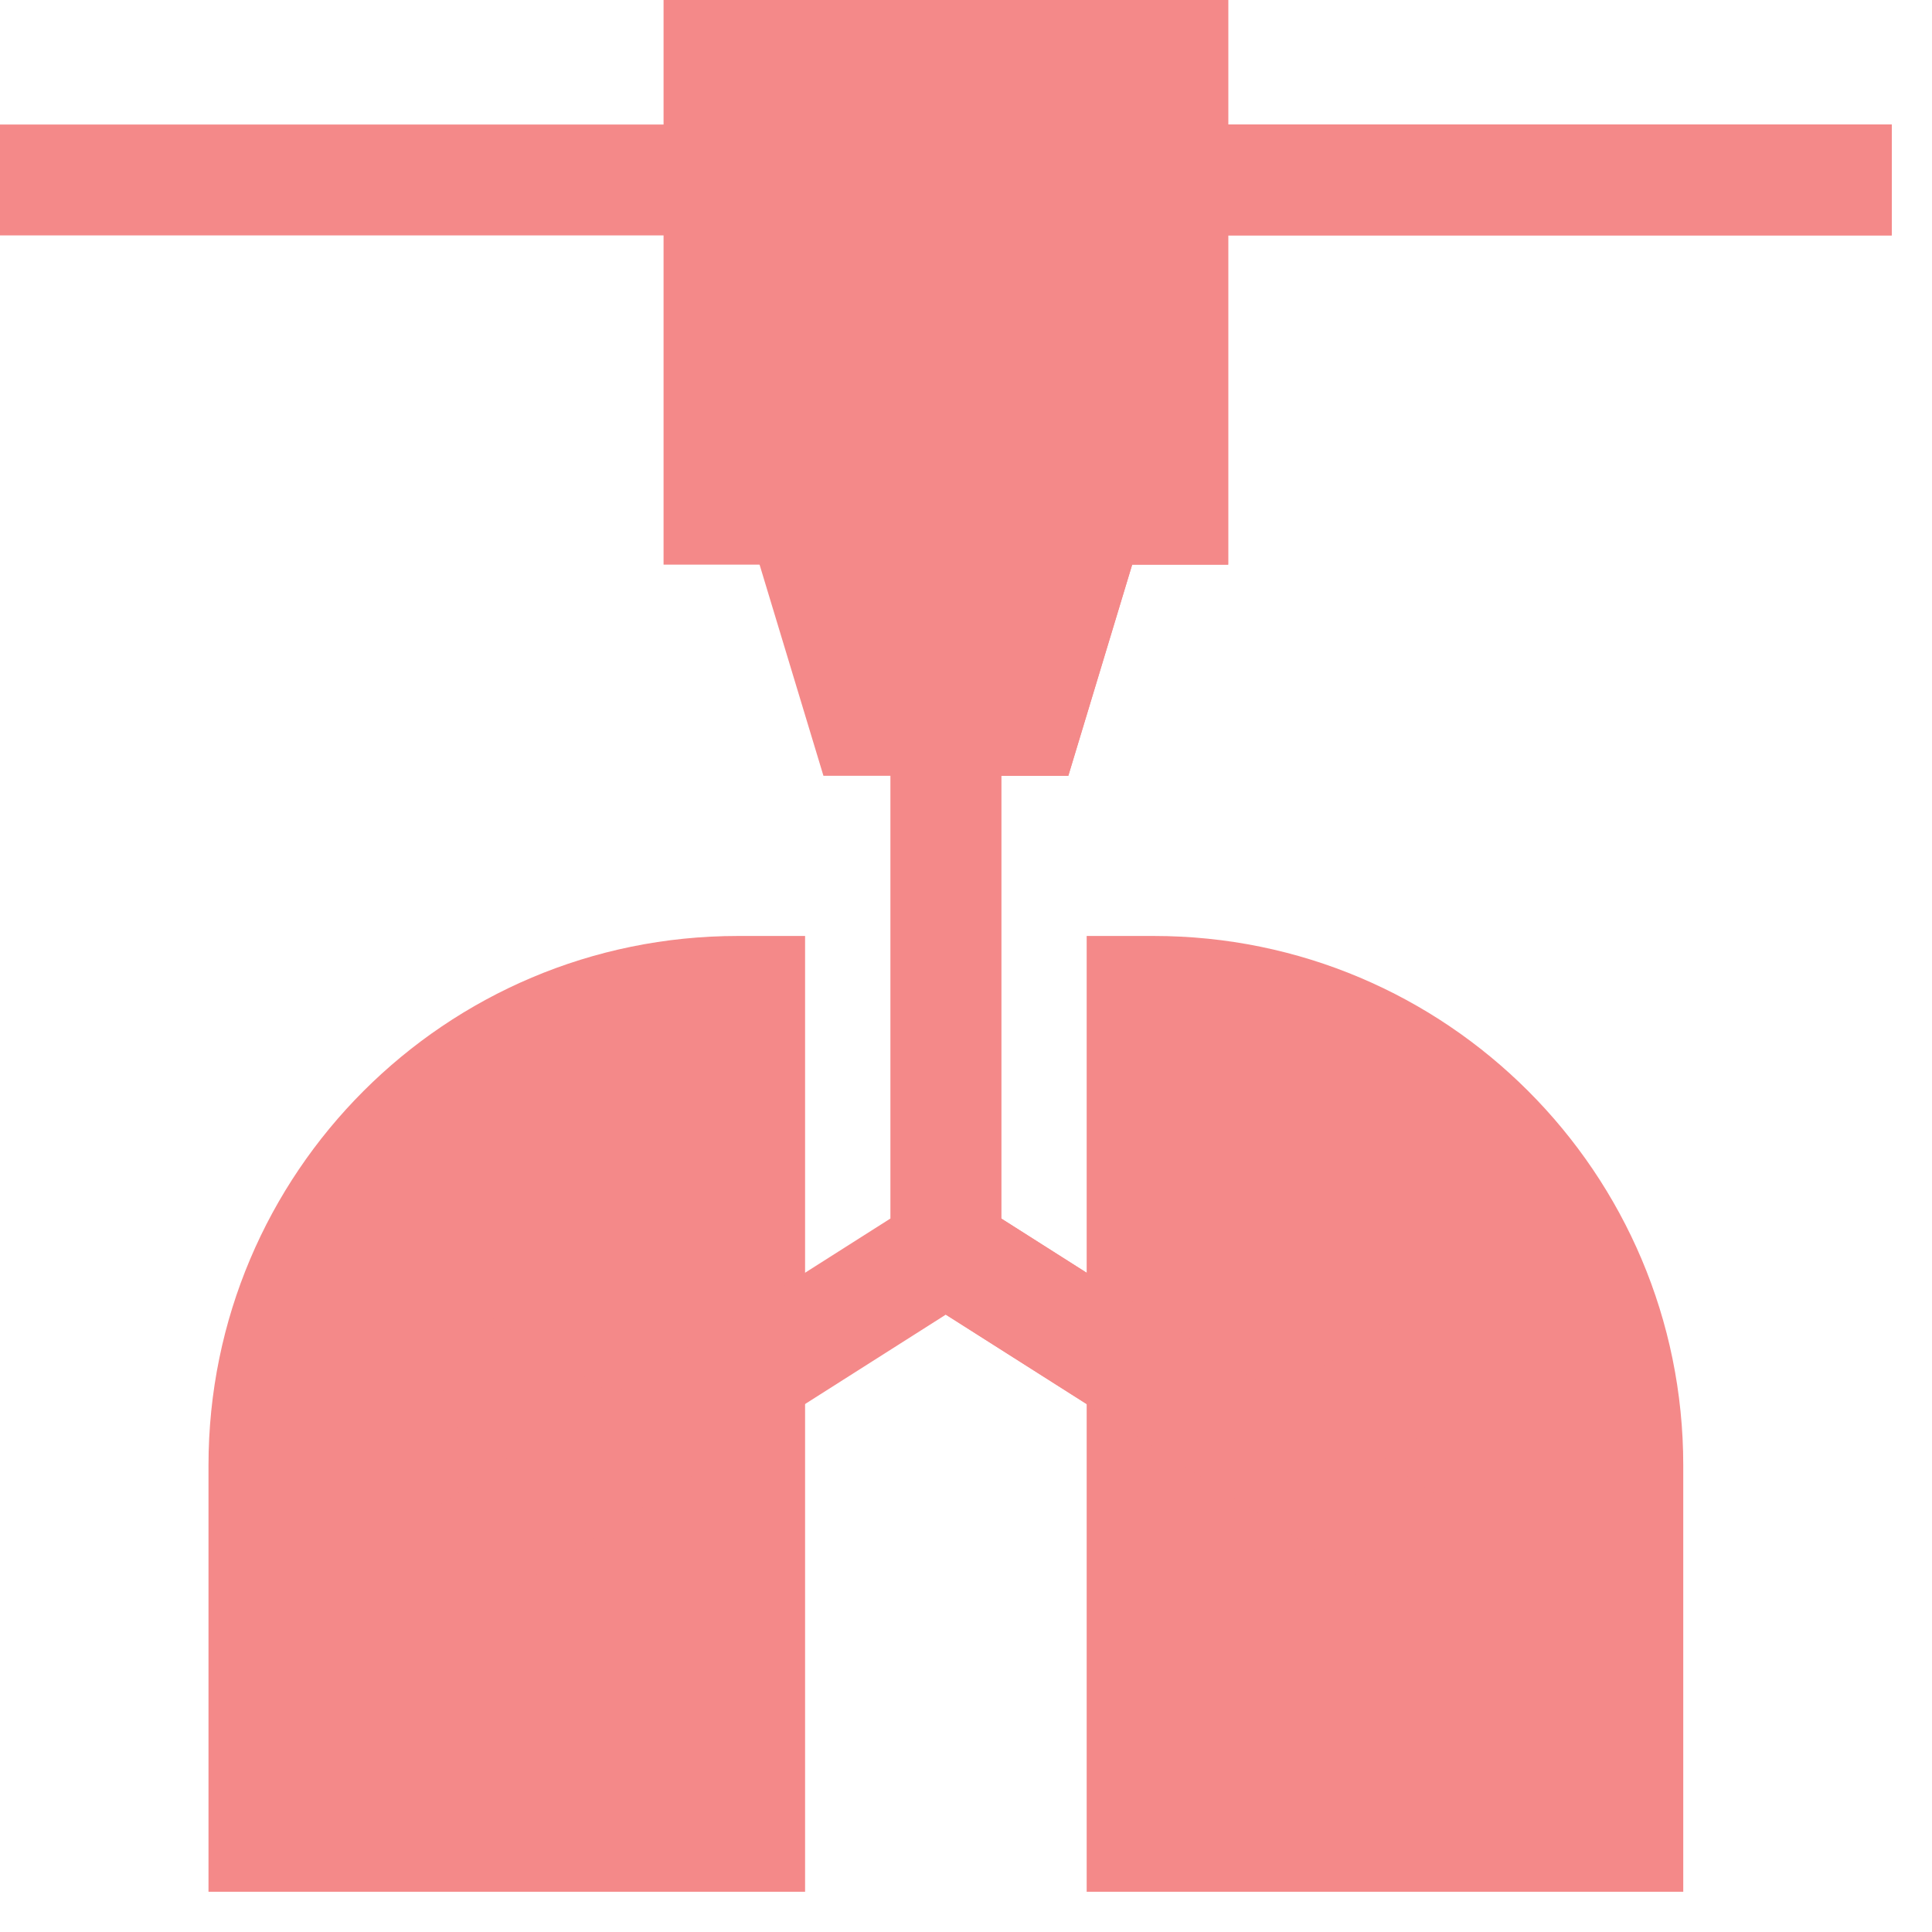 <svg width="24" height="24" viewBox="0 0 24 24" fill="none" xmlns="http://www.w3.org/2000/svg">
<g clip-path="url(#clip0)">
<path d="M10.001 23.5H2.59V18.203C2.59 14.571 5.534 11.627 9.166 11.627H10.001V23.5Z" fill="#F48989"/>
<path d="M13.499 23.5H20.91V18.203C20.91 14.571 17.965 11.627 14.333 11.627H13.499V23.5Z" fill="#F48989"/>
<path d="M18.15 17.52L17.412 16.357L15.886 17.327L12.438 15.137V8.948H11.061V15.137L7.613 17.327L6.087 16.357L5.349 17.52L6.329 18.142L5.349 18.765L6.087 19.927L11.749 16.331L17.412 19.927L18.15 18.765L17.17 18.142L18.15 17.52Z" fill="#F48989"/>
<path d="M18.151 17.52L17.413 16.357L15.886 17.327L12.438 15.137V8.948H11.75V16.331L17.413 19.927L18.151 18.765L17.171 18.142L18.151 17.52Z" fill="#F48989"/>
<path d="M13.271 9.637H10.229L9.341 6.701H14.159L13.271 9.637Z" fill="#F48989"/>
<path d="M13.271 9.637H11.75V6.701H14.159L13.271 9.637Z" fill="#F48989"/>
<path d="M23.5 1.547H0V2.924H23.5V1.547Z" fill="#F48989"/>
<path d="M23.5 1.547H11.75V2.924H23.5V1.547Z" fill="#F48989"/>
<path d="M15.257 0H8.243V7.014H15.257V0Z" fill="#F48989"/>
<path d="M15.257 0H11.75V7.014H15.257V0Z" fill="#F48989"/>
</g>
<defs>
<clipPath id="clip0">
<rect width="23.5" height="23.5" fill="white"/>
</clipPath>
</defs>
</svg>
